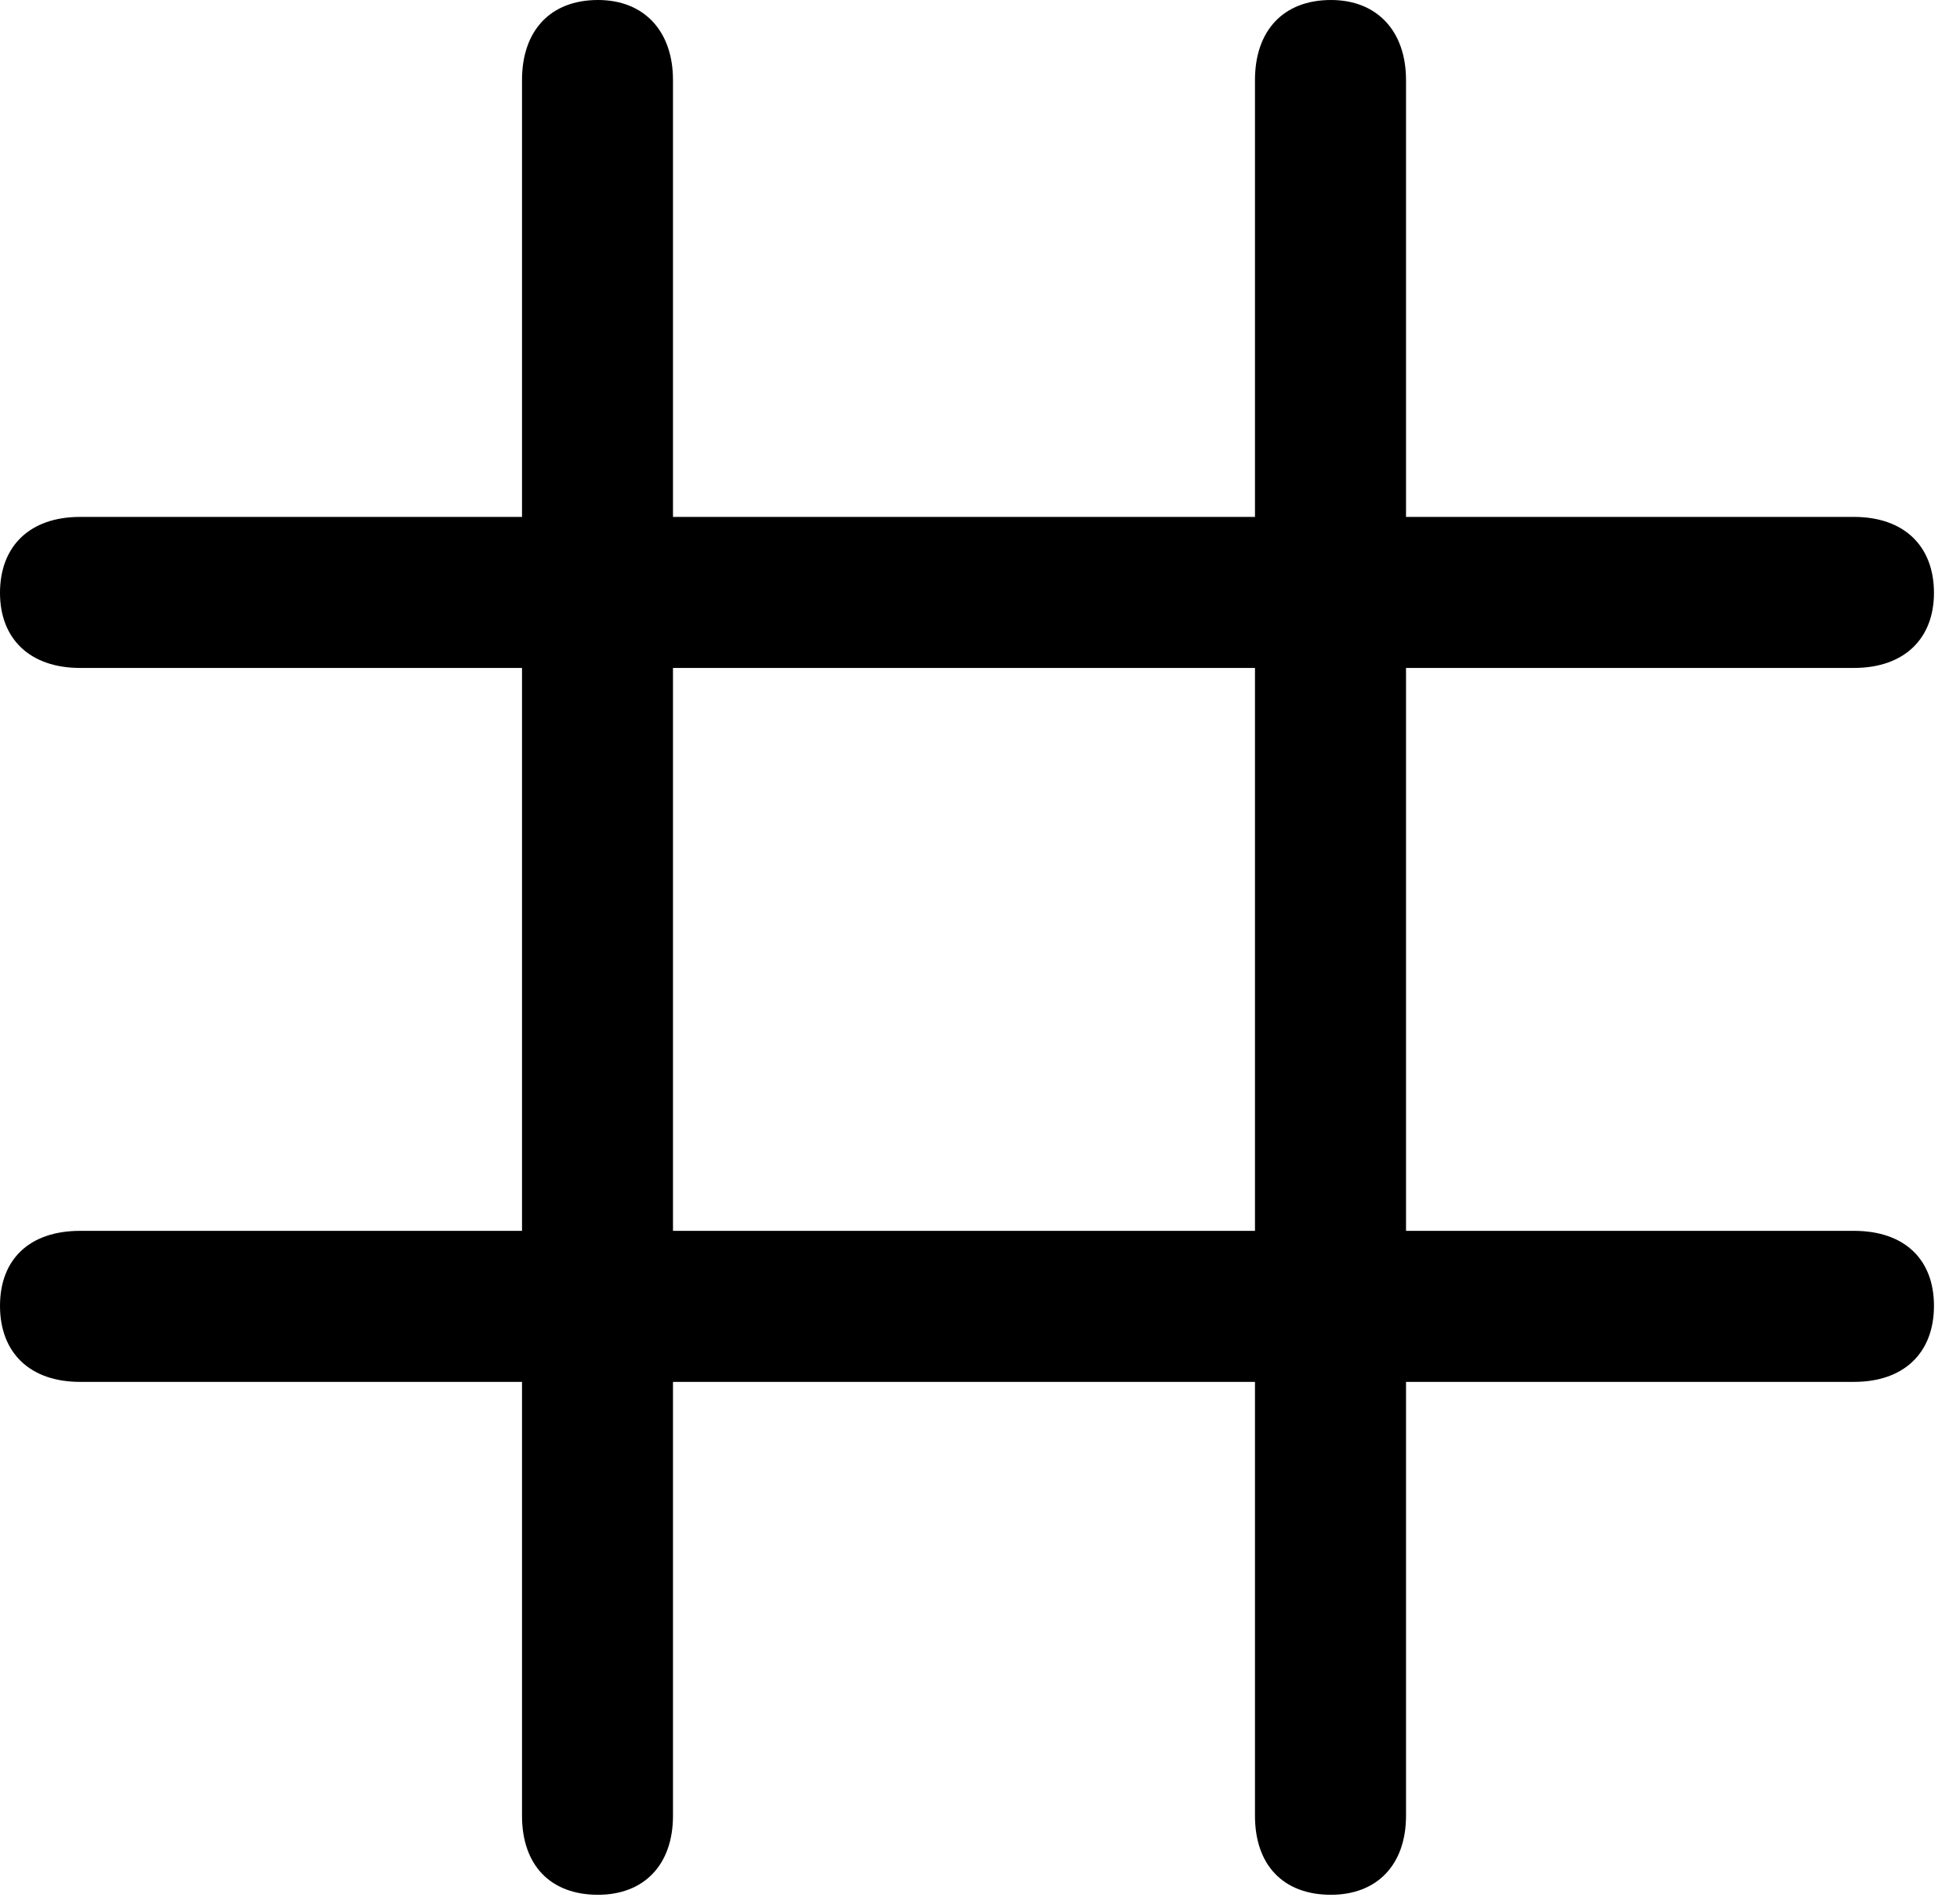 <svg version="1.1" xmlns="http://www.w3.org/2000/svg" xmlns:xlink="http://www.w3.org/1999/xlink" viewBox="0 0 26.797 25.99">
 <g>
  
  <path d="M8.176 25.908C8.805 25.908 9.201 25.498 9.201 24.828L9.201 1.094C9.201 0.424 8.805 0 8.176 0C7.52 0 7.137 0.424 7.137 1.094L7.137 24.828C7.137 25.498 7.52 25.908 8.176 25.908ZM18.197 25.908C18.826 25.908 19.223 25.498 19.223 24.828L19.223 1.094C19.223 0.424 18.826 0 18.197 0C17.541 0 17.158 0.424 17.158 1.094L17.158 24.828C17.158 25.498 17.541 25.908 18.197 25.908ZM1.094 18.895L25.348 18.895C26.031 18.895 26.441 18.498 26.441 17.855C26.441 17.213 26.031 16.83 25.348 16.83L1.094 16.83C0.41 16.83 0 17.213 0 17.855C0 18.498 0.41 18.895 1.094 18.895ZM1.094 9.133L25.348 9.133C26.031 9.133 26.441 8.736 26.441 8.107C26.441 7.465 26.031 7.068 25.348 7.068L1.094 7.068C0.41 7.068 0 7.465 0 8.107C0 8.736 0.41 9.133 1.094 9.133Z" style="fill:hsl(0 0 0/0.85)"></path>
 </g>
</svg>